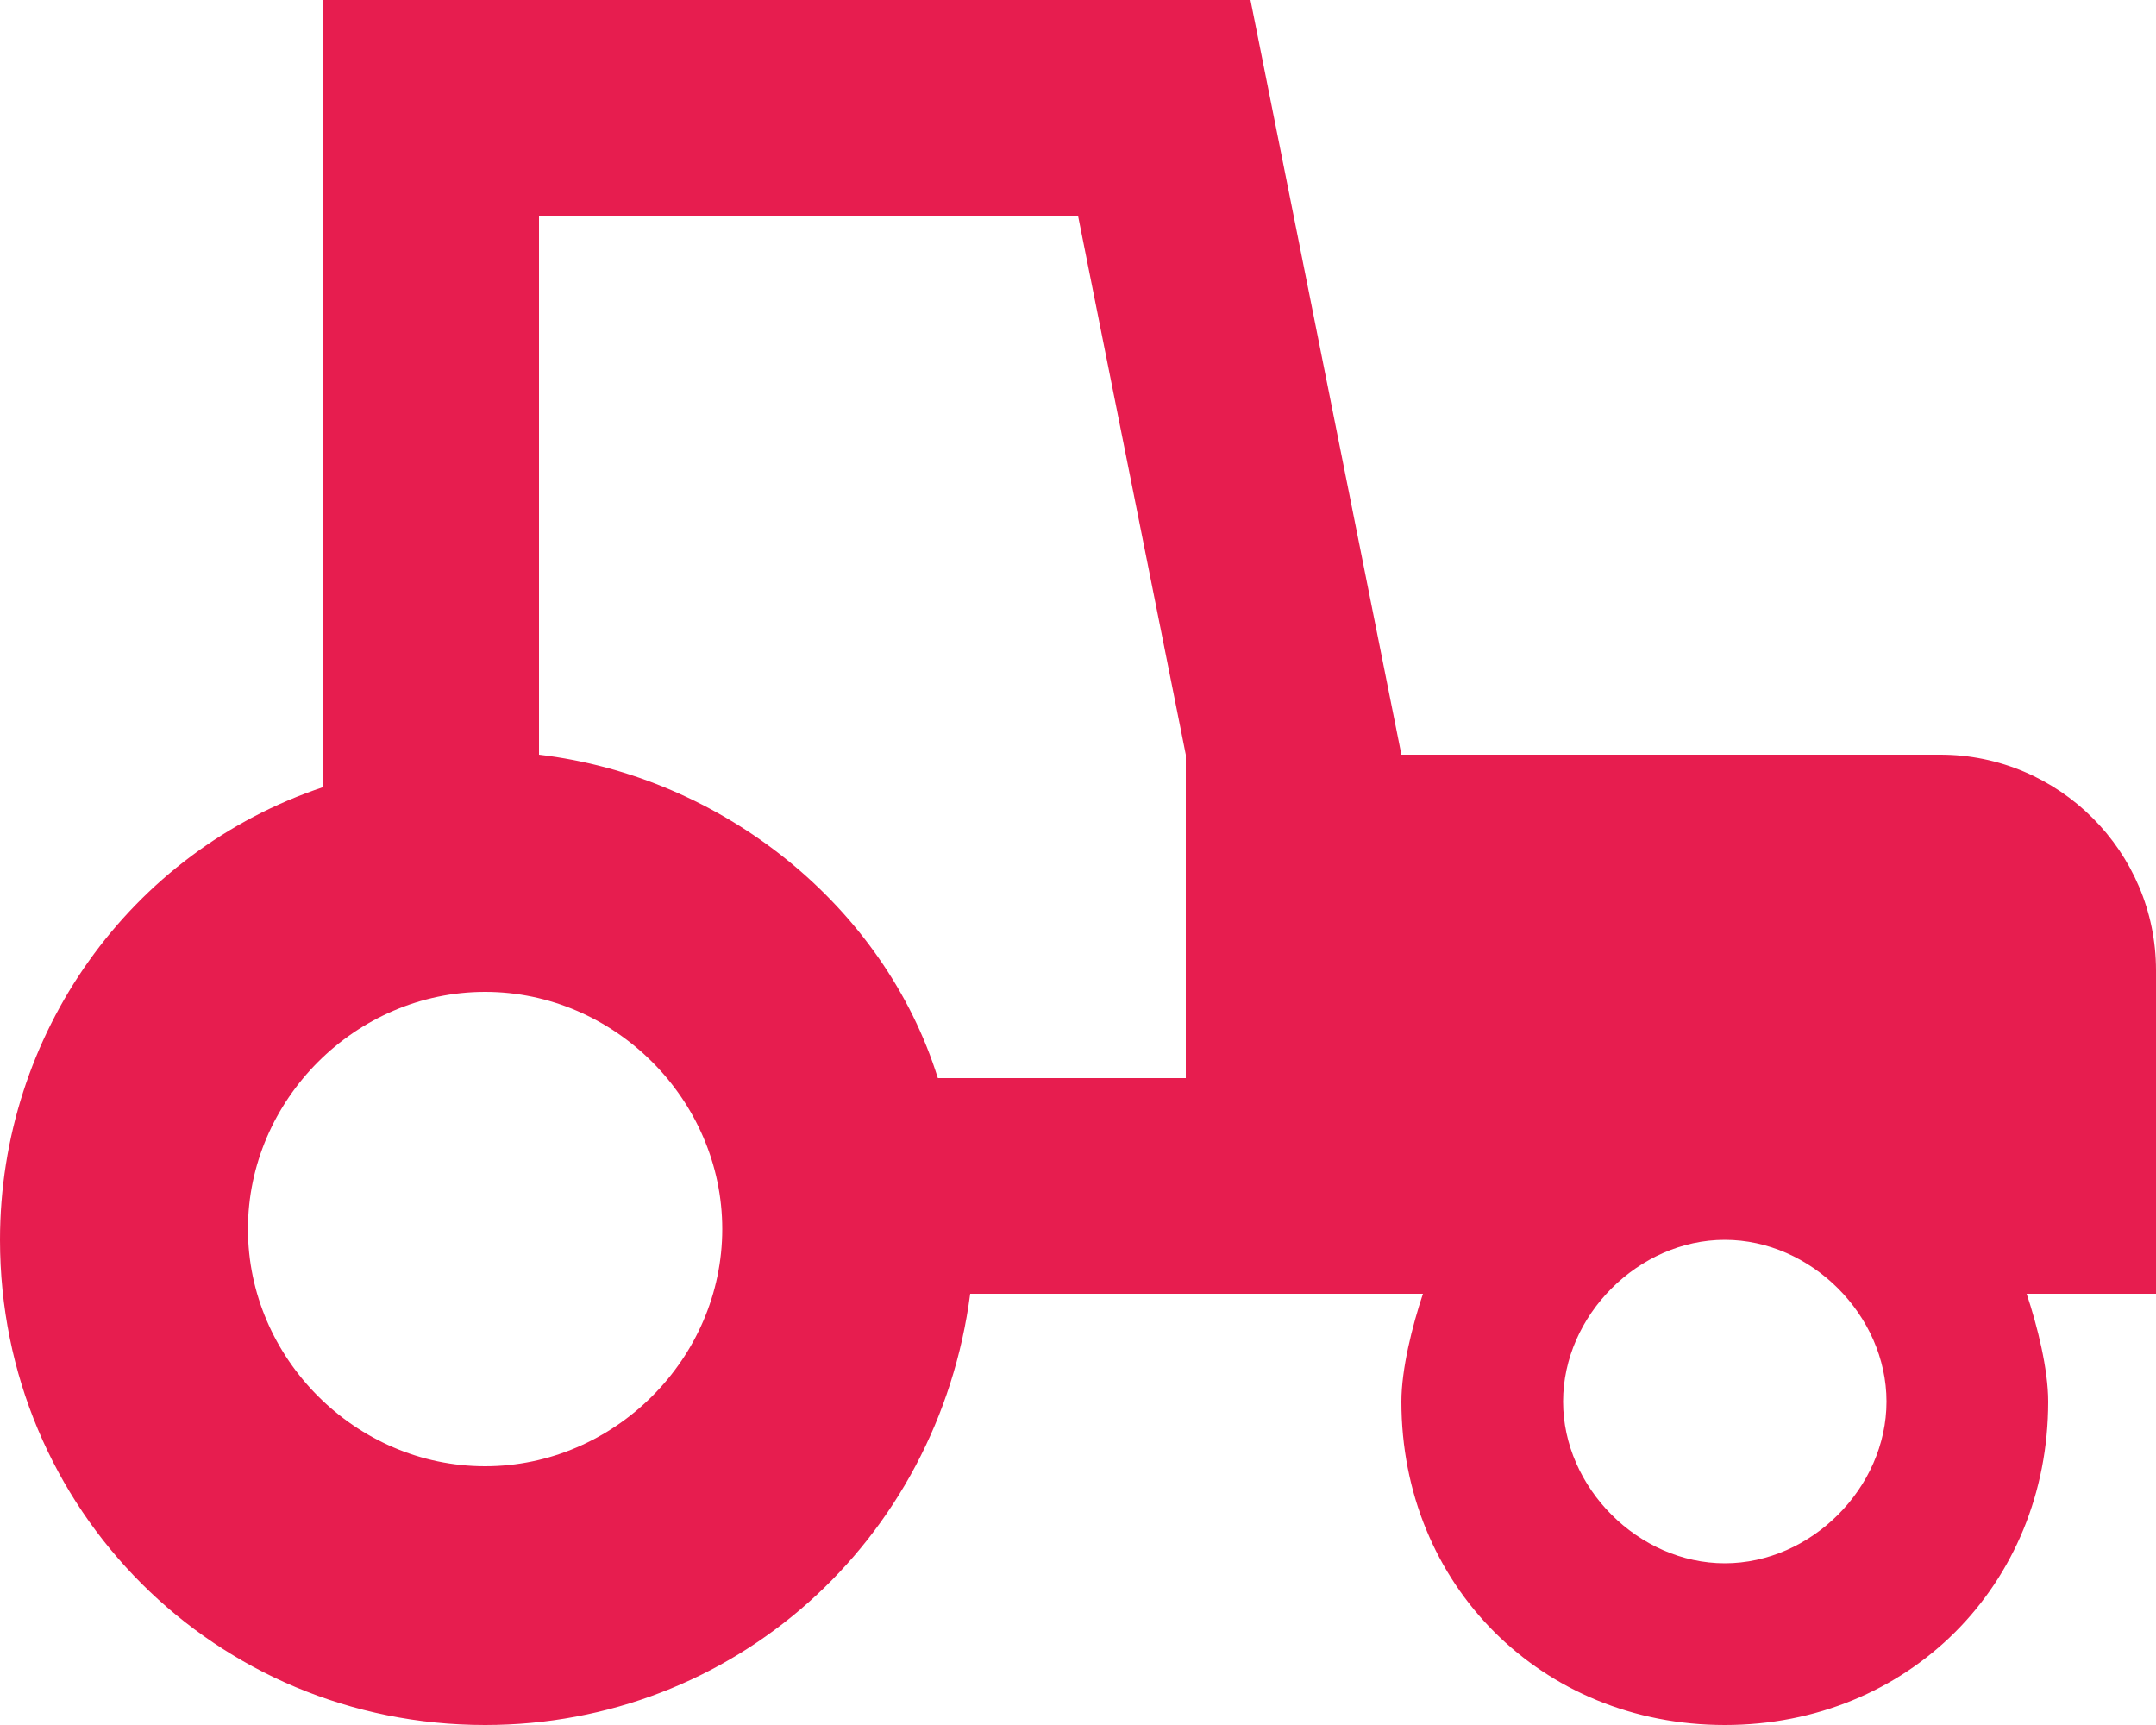 <?xml version="1.0" encoding="utf-8"?>
<!-- Generator: Adobe Illustrator 25.2.0, SVG Export Plug-In . SVG Version: 6.00 Build 0)  -->
<svg version="1.1" id="Layer_1" xmlns="http://www.w3.org/2000/svg" xmlns:xlink="http://www.w3.org/1999/xlink" x="0px" y="0px"
	 viewBox="0 0 20 16" style="enable-background:new 0 0 20 16;" xml:space="preserve">
<style type="text/css">
	.st0{fill:#E71D4F;}
</style>
<path class="st0" d="M3,0v7.3c-1.8,0.6-3,2.3-3,4.2C0,14,2,16,4.5,16c2.3,0,4.2-1.7,4.5-4h4.2c-0.1,0.3-0.2,0.7-0.2,1
	c0,1.7,1.3,3,3,3s3-1.3,3-3c0-0.3-0.1-0.7-0.2-1H20V9c0-1.1-0.9-2-2-2h-5l-1.4-7H3 M5,2h5l1,5v3H8.7C8.2,8.4,6.7,7.2,5,7V2 M4.5,9.2
	c1.2,0,2.2,1,2.2,2.2s-1,2.2-2.2,2.2s-2.2-1-2.2-2.2S3.3,9.2,4.5,9.2 M16,11.5c0.8,0,1.5,0.7,1.5,1.5s-0.7,1.5-1.5,1.5
	s-1.5-0.7-1.5-1.5S15.2,11.5,16,11.5z"/>
</svg>

